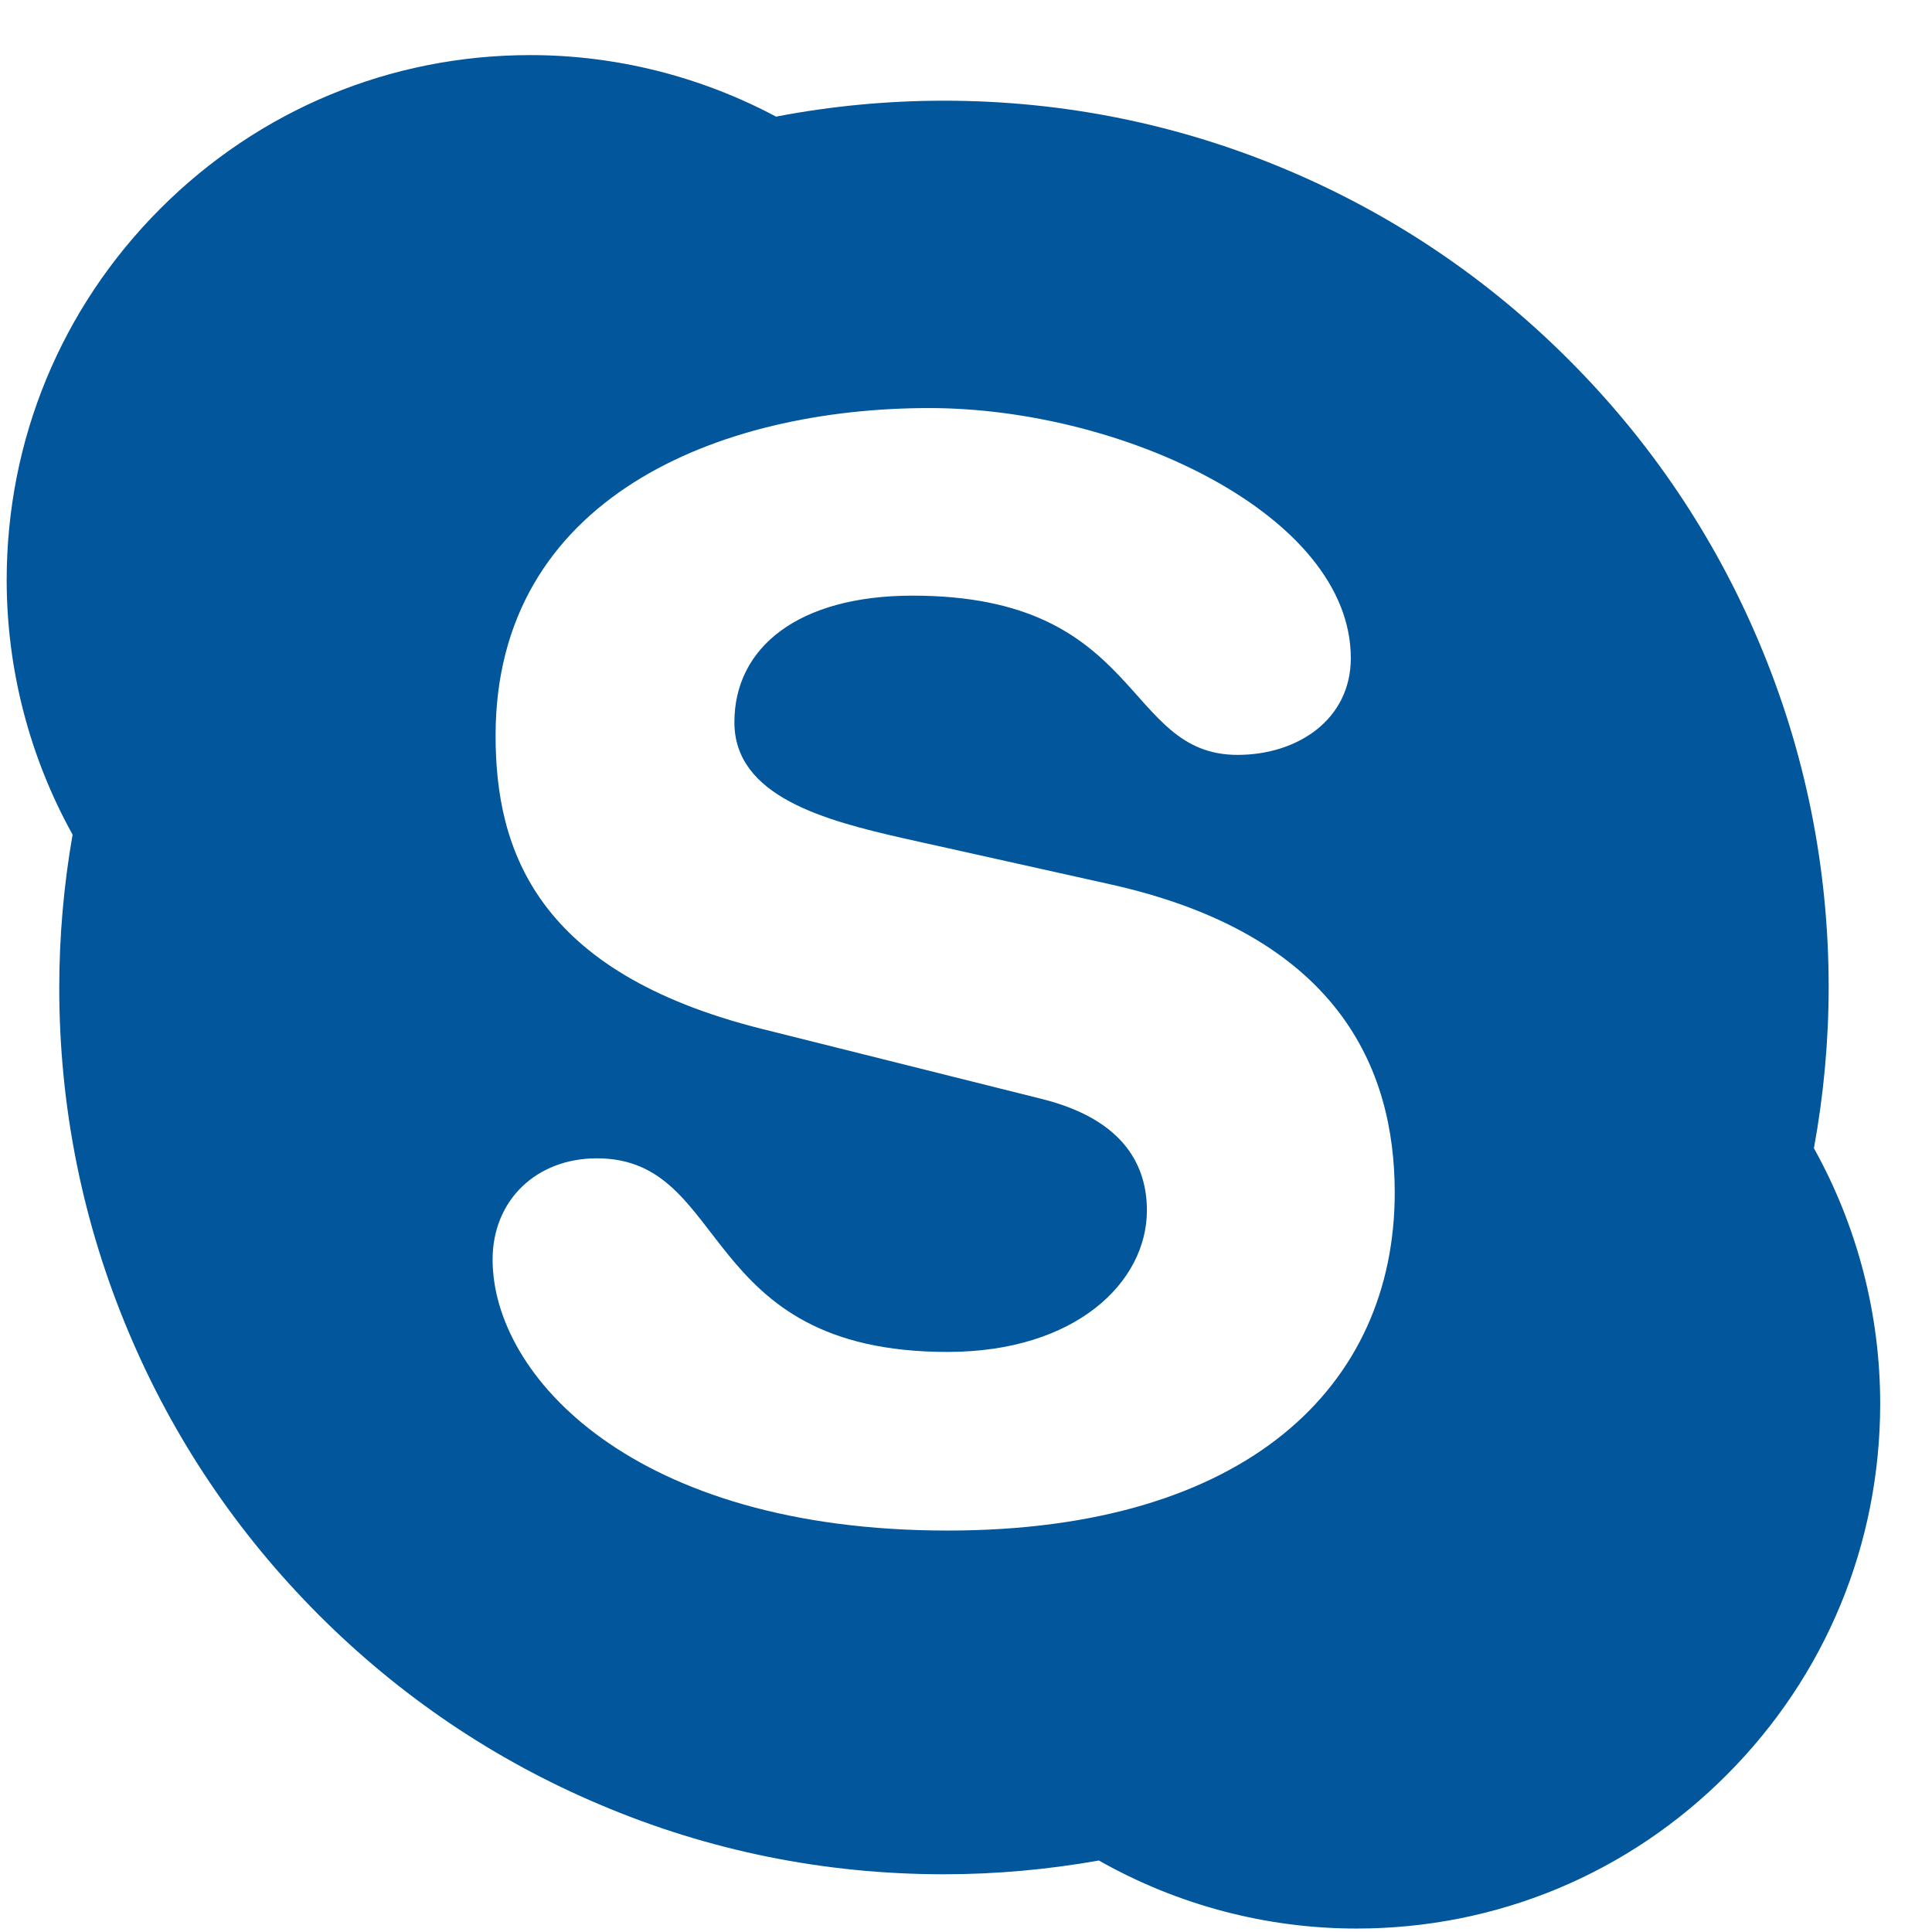 <svg width="33" height="33" viewBox="0 0 33 33" fill="none" xmlns="http://www.w3.org/2000/svg">
<path d="M30.983 19.612C30.973 19.669 30.965 19.726 30.955 19.782L30.9 19.459C30.93 19.509 30.955 19.562 30.983 19.612C31.149 18.707 31.234 17.788 31.235 16.867C31.235 14.822 30.835 12.838 30.046 10.971C29.285 9.167 28.196 7.547 26.807 6.156C25.421 4.765 23.803 3.673 22.005 2.911C20.142 2.121 18.163 1.72 16.124 1.72C15.162 1.72 14.199 1.811 13.262 1.991C13.26 1.992 13.258 1.992 13.255 1.992C13.308 2.02 13.361 2.045 13.413 2.074L13.095 2.024C13.148 2.014 13.202 2.003 13.255 1.992C11.97 1.307 10.524 0.941 9.06 0.941C6.671 0.941 4.424 1.874 2.734 3.568C1.045 5.262 0.114 7.513 0.114 9.909C0.115 11.43 0.502 12.926 1.24 14.256C1.249 14.201 1.256 14.146 1.267 14.091L1.321 14.408C1.293 14.359 1.268 14.307 1.24 14.256C1.089 15.118 1.013 15.992 1.012 16.867C1.012 18.912 1.412 20.895 2.201 22.763C2.961 24.567 4.051 26.186 5.438 27.577C6.826 28.968 8.441 30.061 10.242 30.822C12.104 31.614 14.084 32.014 16.124 32.014C17.012 32.014 17.901 31.933 18.77 31.779C18.719 31.75 18.668 31.724 18.616 31.694L18.939 31.751C18.883 31.762 18.827 31.769 18.77 31.779C20.113 32.54 21.629 32.941 23.171 32.941C25.56 32.941 27.806 32.01 29.495 30.315C31.185 28.622 32.115 26.37 32.115 23.975C32.115 22.448 31.725 20.946 30.983 19.612V19.612ZM16.184 26.143C10.816 26.143 8.414 23.497 8.414 21.515C8.414 20.498 9.163 19.785 10.195 19.785C12.493 19.785 11.898 23.092 16.184 23.092C18.378 23.092 19.59 21.897 19.59 20.675C19.59 19.94 19.228 19.125 17.783 18.768L13.008 17.573C9.163 16.607 8.465 14.523 8.465 12.564C8.465 8.497 12.285 6.97 15.873 6.97C19.177 6.97 23.073 8.801 23.073 11.241C23.073 12.286 22.17 12.894 21.138 12.894C19.177 12.894 19.538 10.174 15.589 10.174C13.629 10.174 12.544 11.063 12.544 12.336C12.544 13.607 14.091 14.013 15.435 14.319L18.97 15.106C22.841 15.97 23.823 18.236 23.823 20.37C23.823 23.675 21.292 26.143 16.184 26.143ZM18.616 31.694C18.668 31.724 18.719 31.75 18.77 31.779C18.827 31.769 18.883 31.762 18.939 31.751L18.616 31.694ZM30.955 19.782C30.965 19.726 30.973 19.669 30.983 19.612C30.955 19.561 30.93 19.509 30.9 19.459L30.955 19.782ZM1.267 14.091C1.256 14.146 1.249 14.201 1.24 14.256C1.268 14.307 1.293 14.359 1.321 14.408L1.267 14.091ZM13.413 2.074C13.361 2.045 13.308 2.02 13.255 1.992C13.202 2.003 13.148 2.014 13.095 2.024L13.413 2.074Z" fill="#02569C"/>
</svg>
